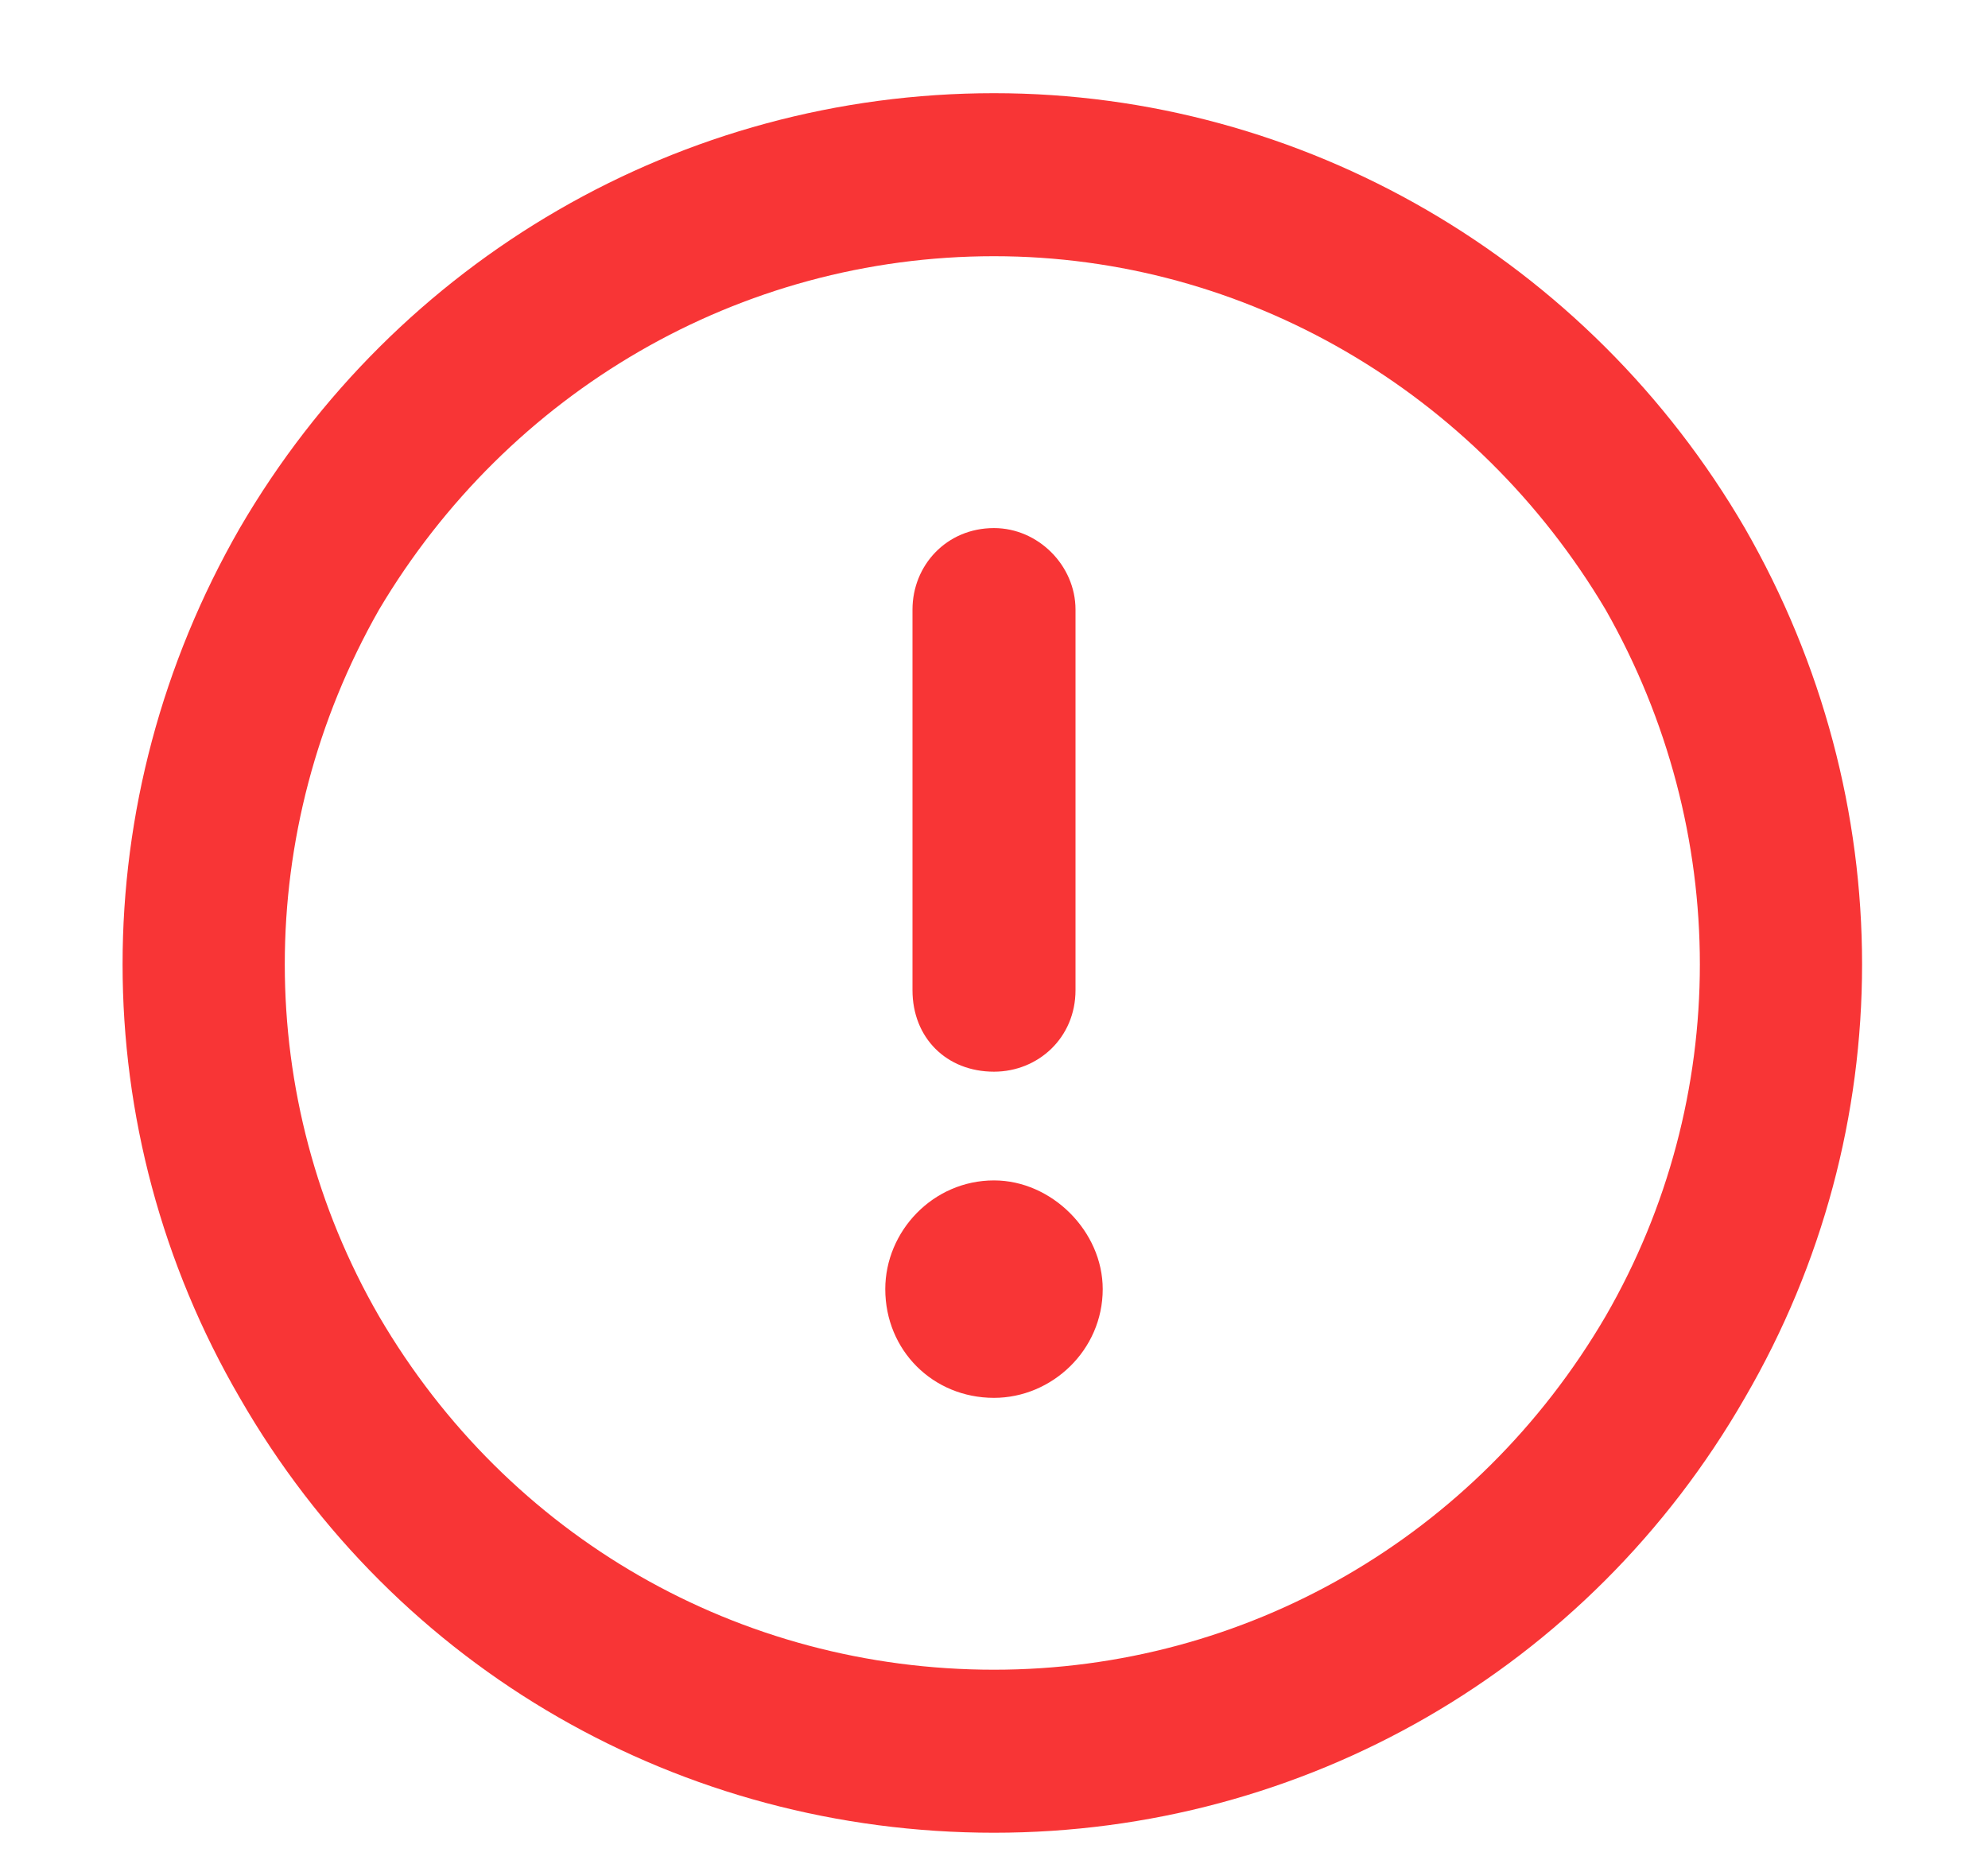 <svg width="16" height="15" viewBox="0 0 16 15" fill="none" xmlns="http://www.w3.org/2000/svg">
<path d="M8 2.062C5.949 2.062 4.09 3.156 3.051 4.906C2.039 6.684 2.039 8.844 3.051 10.594C4.09 12.371 5.949 13.438 8 13.438C10.023 13.438 11.883 12.371 12.922 10.594C13.934 8.844 13.934 6.684 12.922 4.906C11.883 3.156 10.023 2.062 8 2.062ZM8 14.75C5.484 14.75 3.188 13.438 1.93 11.25C0.672 9.09 0.672 6.438 1.93 4.25C3.188 2.09 5.484 0.75 8 0.75C10.488 0.75 12.785 2.09 14.043 4.25C15.301 6.438 15.301 9.09 14.043 11.25C12.785 13.438 10.488 14.75 8 14.75ZM8 4.25C8.355 4.25 8.656 4.551 8.656 4.906V7.969C8.656 8.352 8.355 8.625 8 8.625C7.617 8.625 7.344 8.352 7.344 7.969V4.906C7.344 4.551 7.617 4.25 8 4.25ZM8.875 10.375C8.875 10.867 8.465 11.25 8 11.25C7.508 11.25 7.125 10.867 7.125 10.375C7.125 9.91 7.508 9.5 8 9.5C8.465 9.5 8.875 9.91 8.875 10.375Z" fill="#F83536"/>
</svg>

